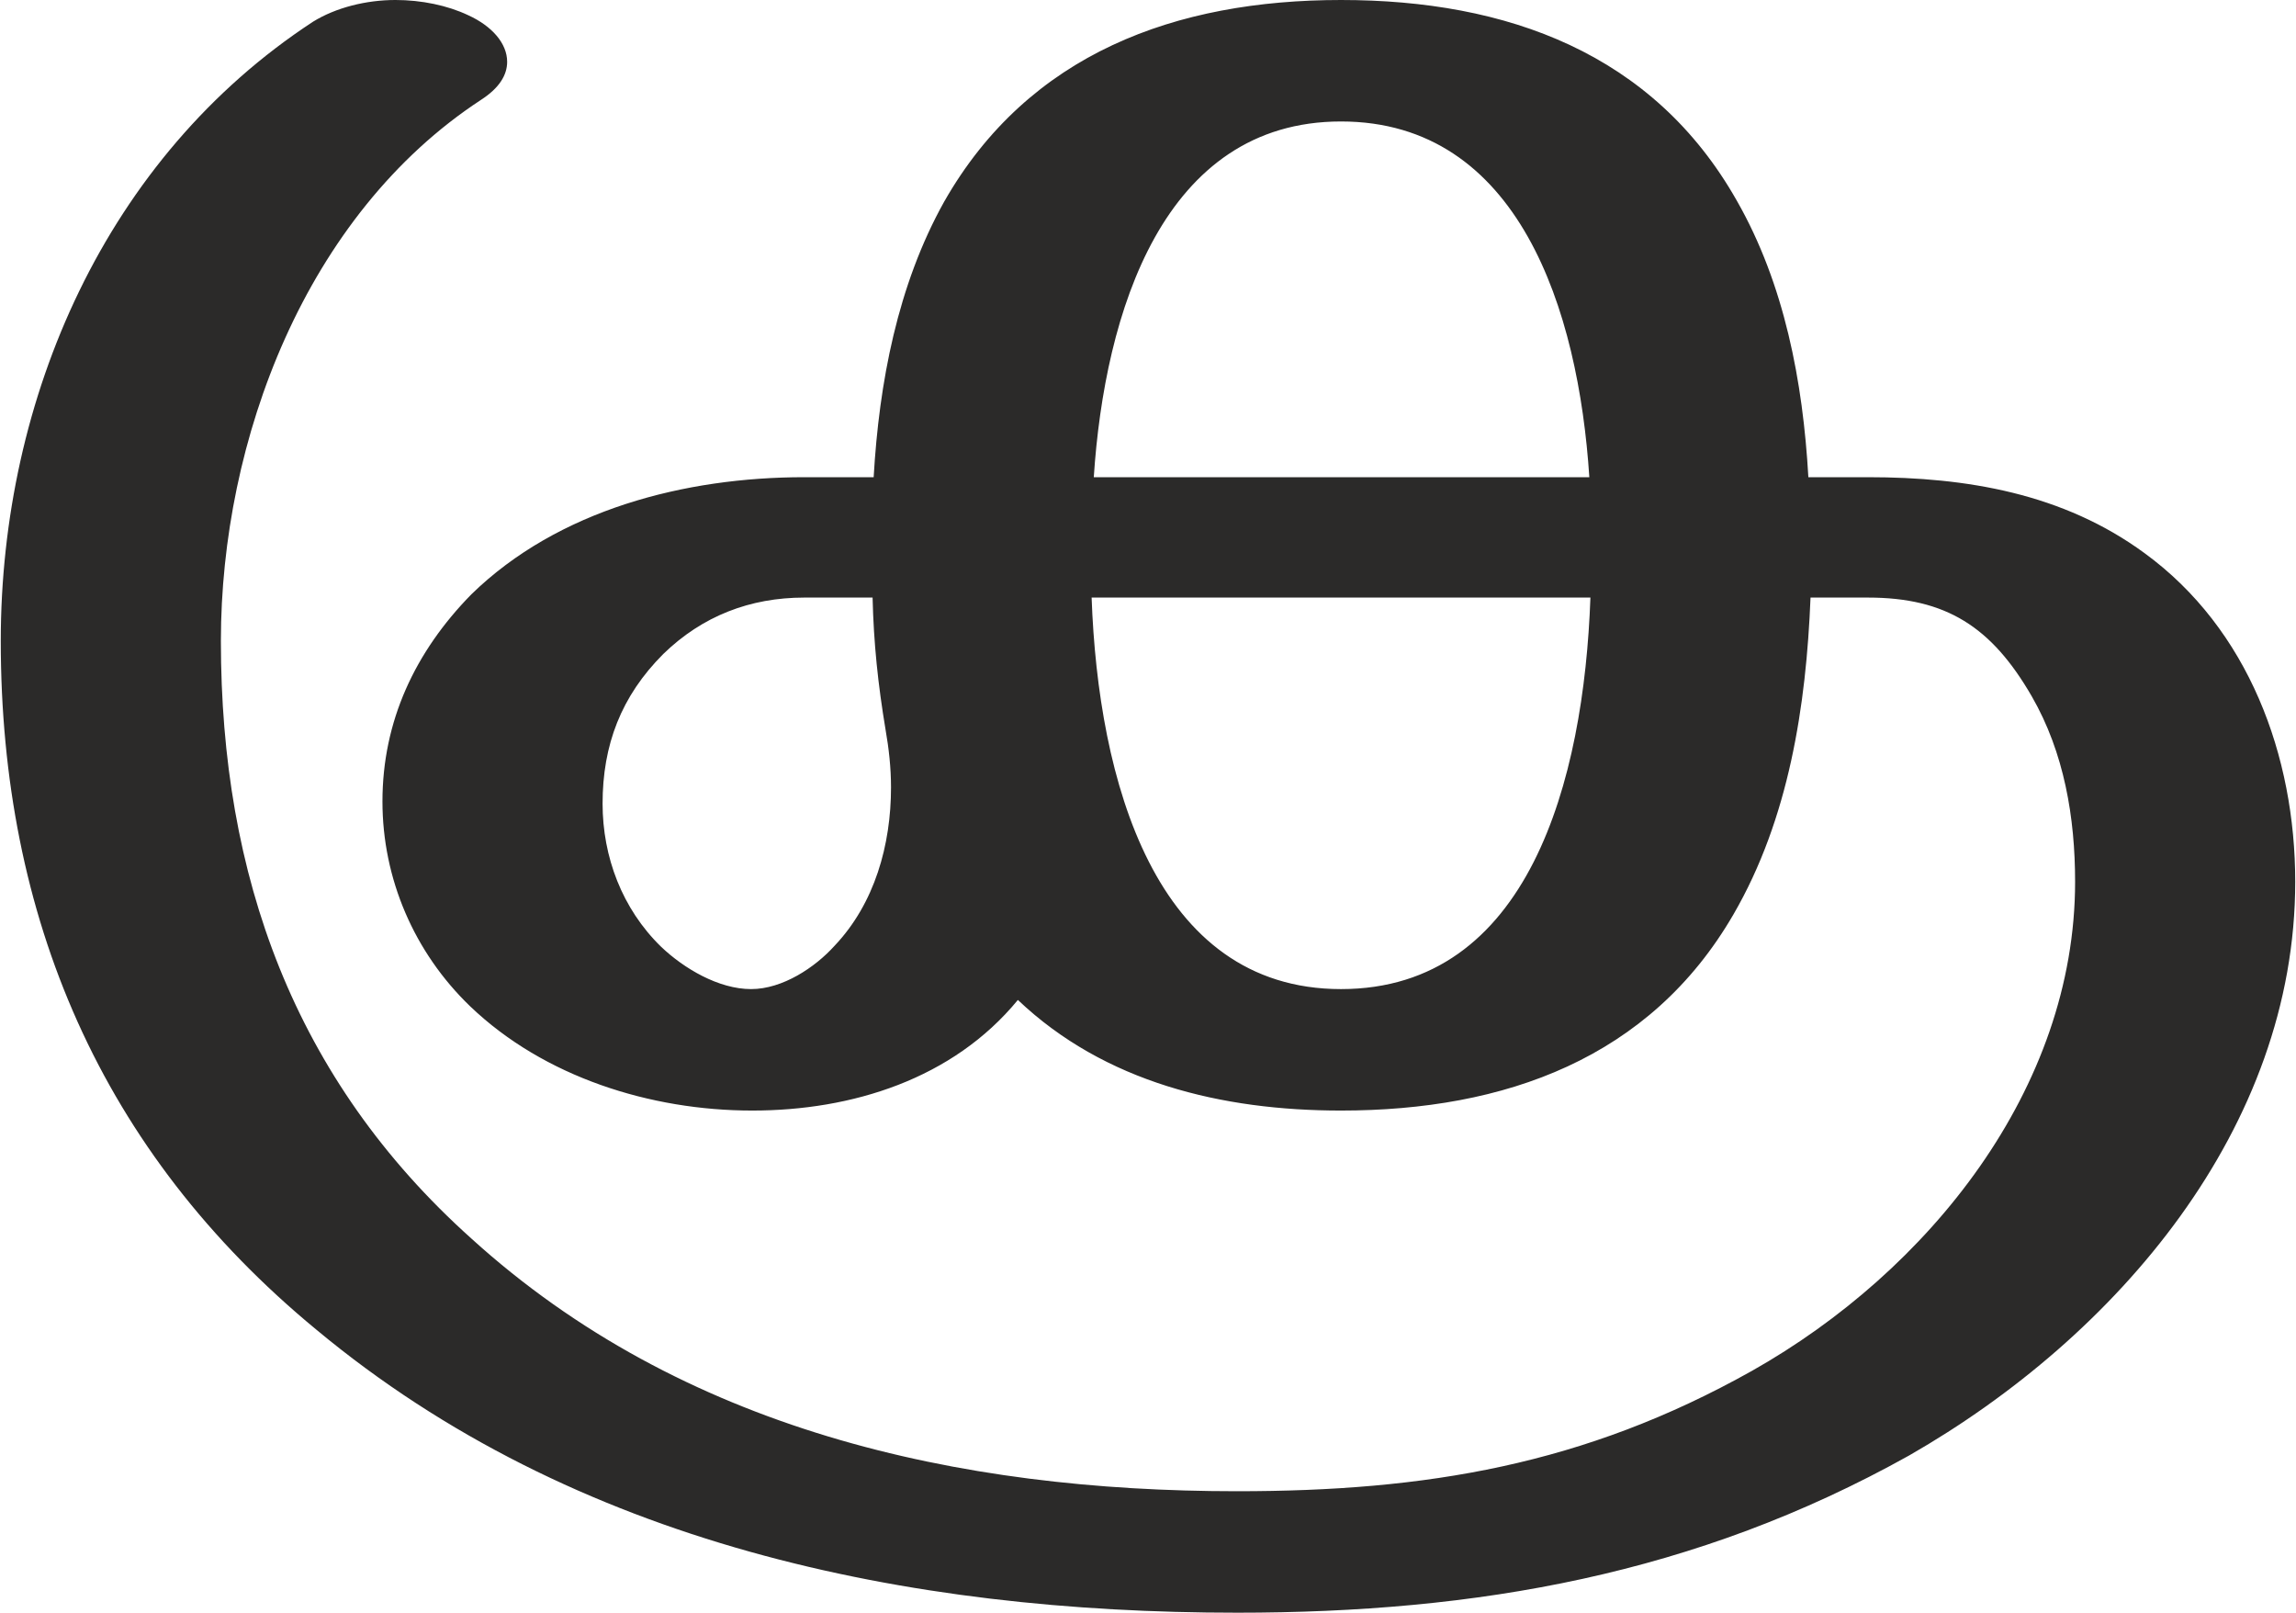 <?xml version="1.0" encoding="UTF-8"?>
<!DOCTYPE svg PUBLIC "-//W3C//DTD SVG 1.1//EN" "http://www.w3.org/Graphics/SVG/1.1/DTD/svg11.dtd">
<!-- Creator: CorelDRAW X8 -->
<svg xmlns="http://www.w3.org/2000/svg" xml:space="preserve" width="2116px" height="1486px" version="1.1" style="shape-rendering:geometricPrecision; text-rendering:geometricPrecision; image-rendering:optimizeQuality; fill-rule:evenodd; clip-rule:evenodd"
viewBox="0 0 2116 1487"
 xmlns:xlink="http://www.w3.org/1999/xlink">
 <defs>
  <style type="text/css">
   <![CDATA[
    .fil0 {fill:#2B2A29;fill-rule:nonzero}
   ]]>
  </style>
 </defs>
 <g id="Layer_x0020_1">
  <path class="fil0" d="M1140 1487c221,0 423,-35 620,-145 192,-110 356,-302 356,-529 0,-116 -43,-233 -139,-303 -75,-55 -164,-70 -255,-70l-55 0c-5,-88 -22,-178 -66,-255 -77,-136 -212,-185 -365,-185 -152,0 -288,49 -366,186 -43,77 -60,167 -65,254l-64 0c-110,0 -227,30 -307,108 -52,53 -82,117 -82,191 0,71 29,139 81,189 68,65 166,96 260,96 92,0 185,-29 245,-102 80,76 188,102 298,102 151,0 285,-48 362,-181 51,-88 67,-192 71,-292l53 0c72,0 114,27 151,91 30,52 40,112 40,171 0,191 -135,359 -298,451 -155,87 -301,111 -475,111 -258,0 -512,-57 -706,-233 -164,-147 -231,-335 -231,-551 0,-185 78,-393 240,-499 17,-11 24,-23 24,-35 0,-17 -14,-33 -36,-43 -19,-9 -43,-14 -67,-14 -27,0 -55,7 -76,20 -191,125 -288,347 -288,571 0,254 92,471 291,635 238,198 545,261 849,261zm325 -1047l-457 0c10,-152 64,-328 228,-328 164,0 219,174 229,328zm-773 472c-30,0 -62,-19 -83,-39 -36,-35 -54,-83 -54,-132 0,-54 17,-99 56,-138 36,-35 80,-52 130,-52l63 0c1,42 5,80 12,122 3,17 5,35 5,53 0,53 -15,107 -52,146 -18,20 -48,40 -77,40zm544 0c-172,0 -224,-193 -230,-361l460 0c-6,169 -57,361 -230,361z"/>
 </g>
</svg>
